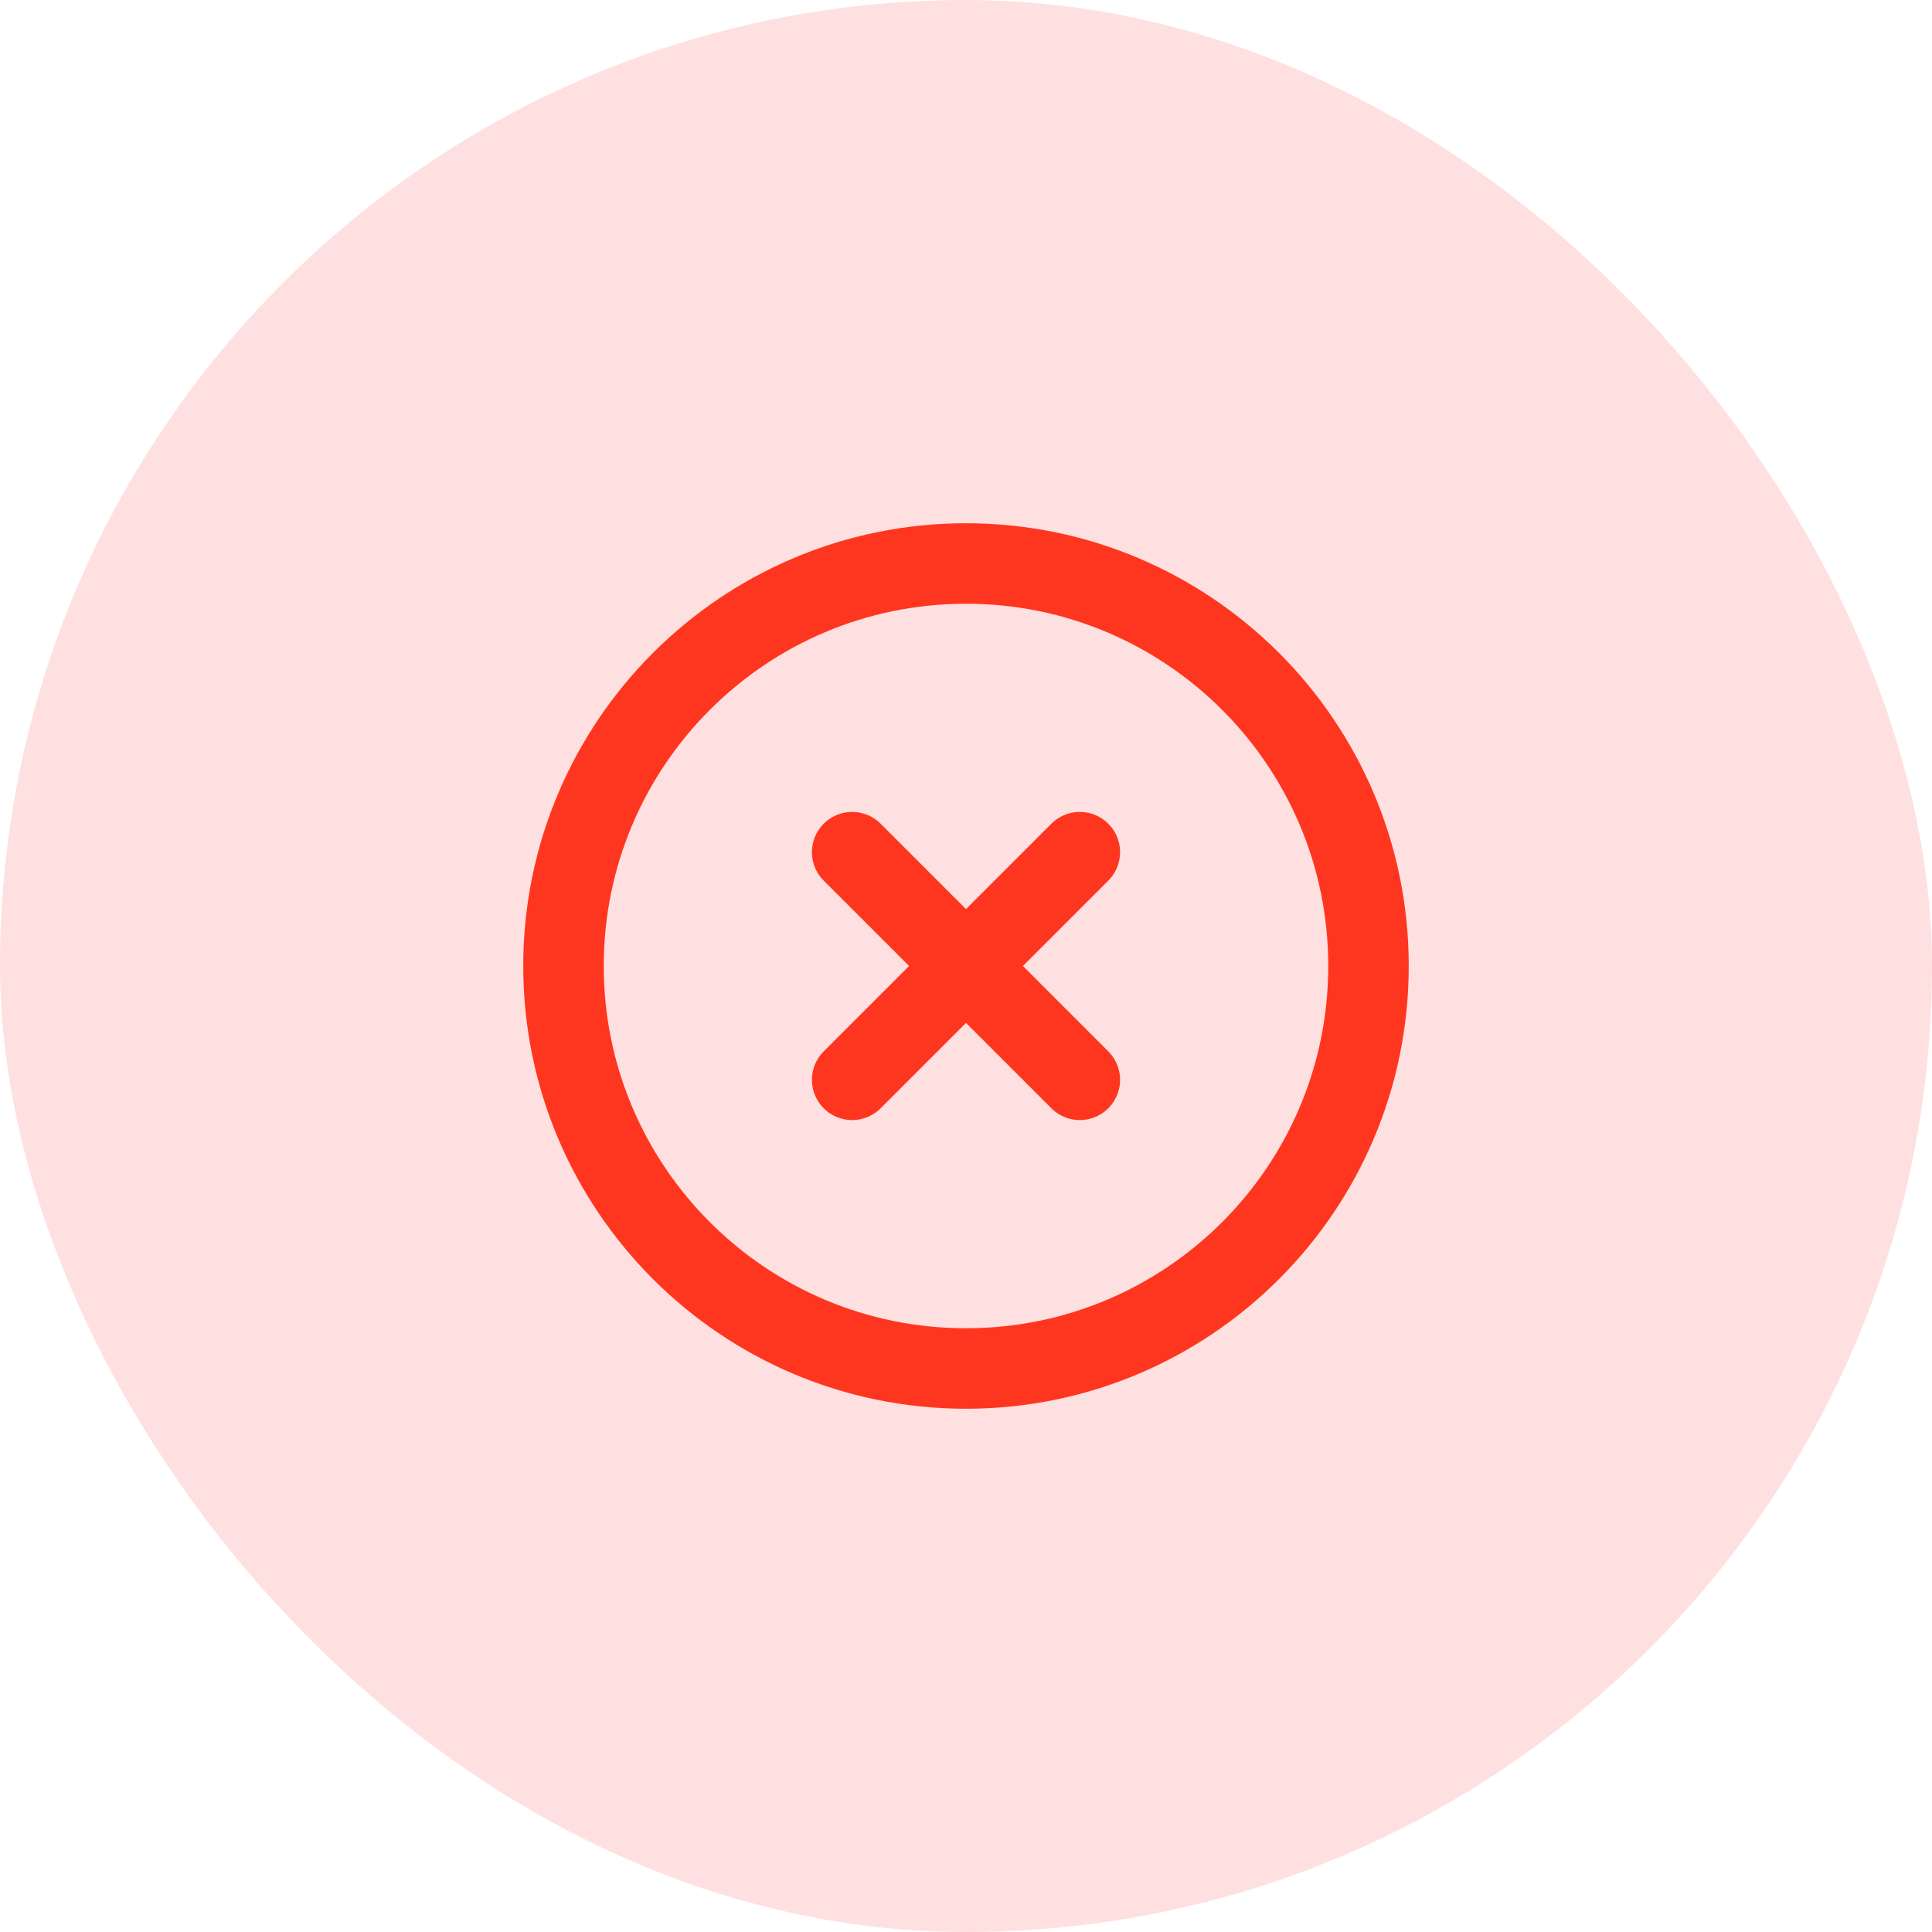 <svg width="24" height="24" viewBox="0 0 24 24" fill="none" xmlns="http://www.w3.org/2000/svg">
<rect width="24" height="24" rx="12" fill="#FFE0E0"/>
<g clip-path="url(#clip0_2374_5672)">
<path d="M12 17C14.761 17 17 14.761 17 12C17 9.239 14.761 7 12 7C9.239 7 7 9.239 7 12C7 14.761 9.239 17 12 17Z" stroke="#FF361F" stroke-linejoin="round"/>
<path d="M13.414 10.586L10.586 13.414M10.586 10.586L13.414 13.414" stroke="#FF361F" stroke-linecap="round" stroke-linejoin="round"/>
</g>
<defs>
<clipPath id="clip0_2374_5672">
<rect width="12" height="12" fill="white" transform="translate(6 6)"/>
</clipPath>
</defs>
</svg>
